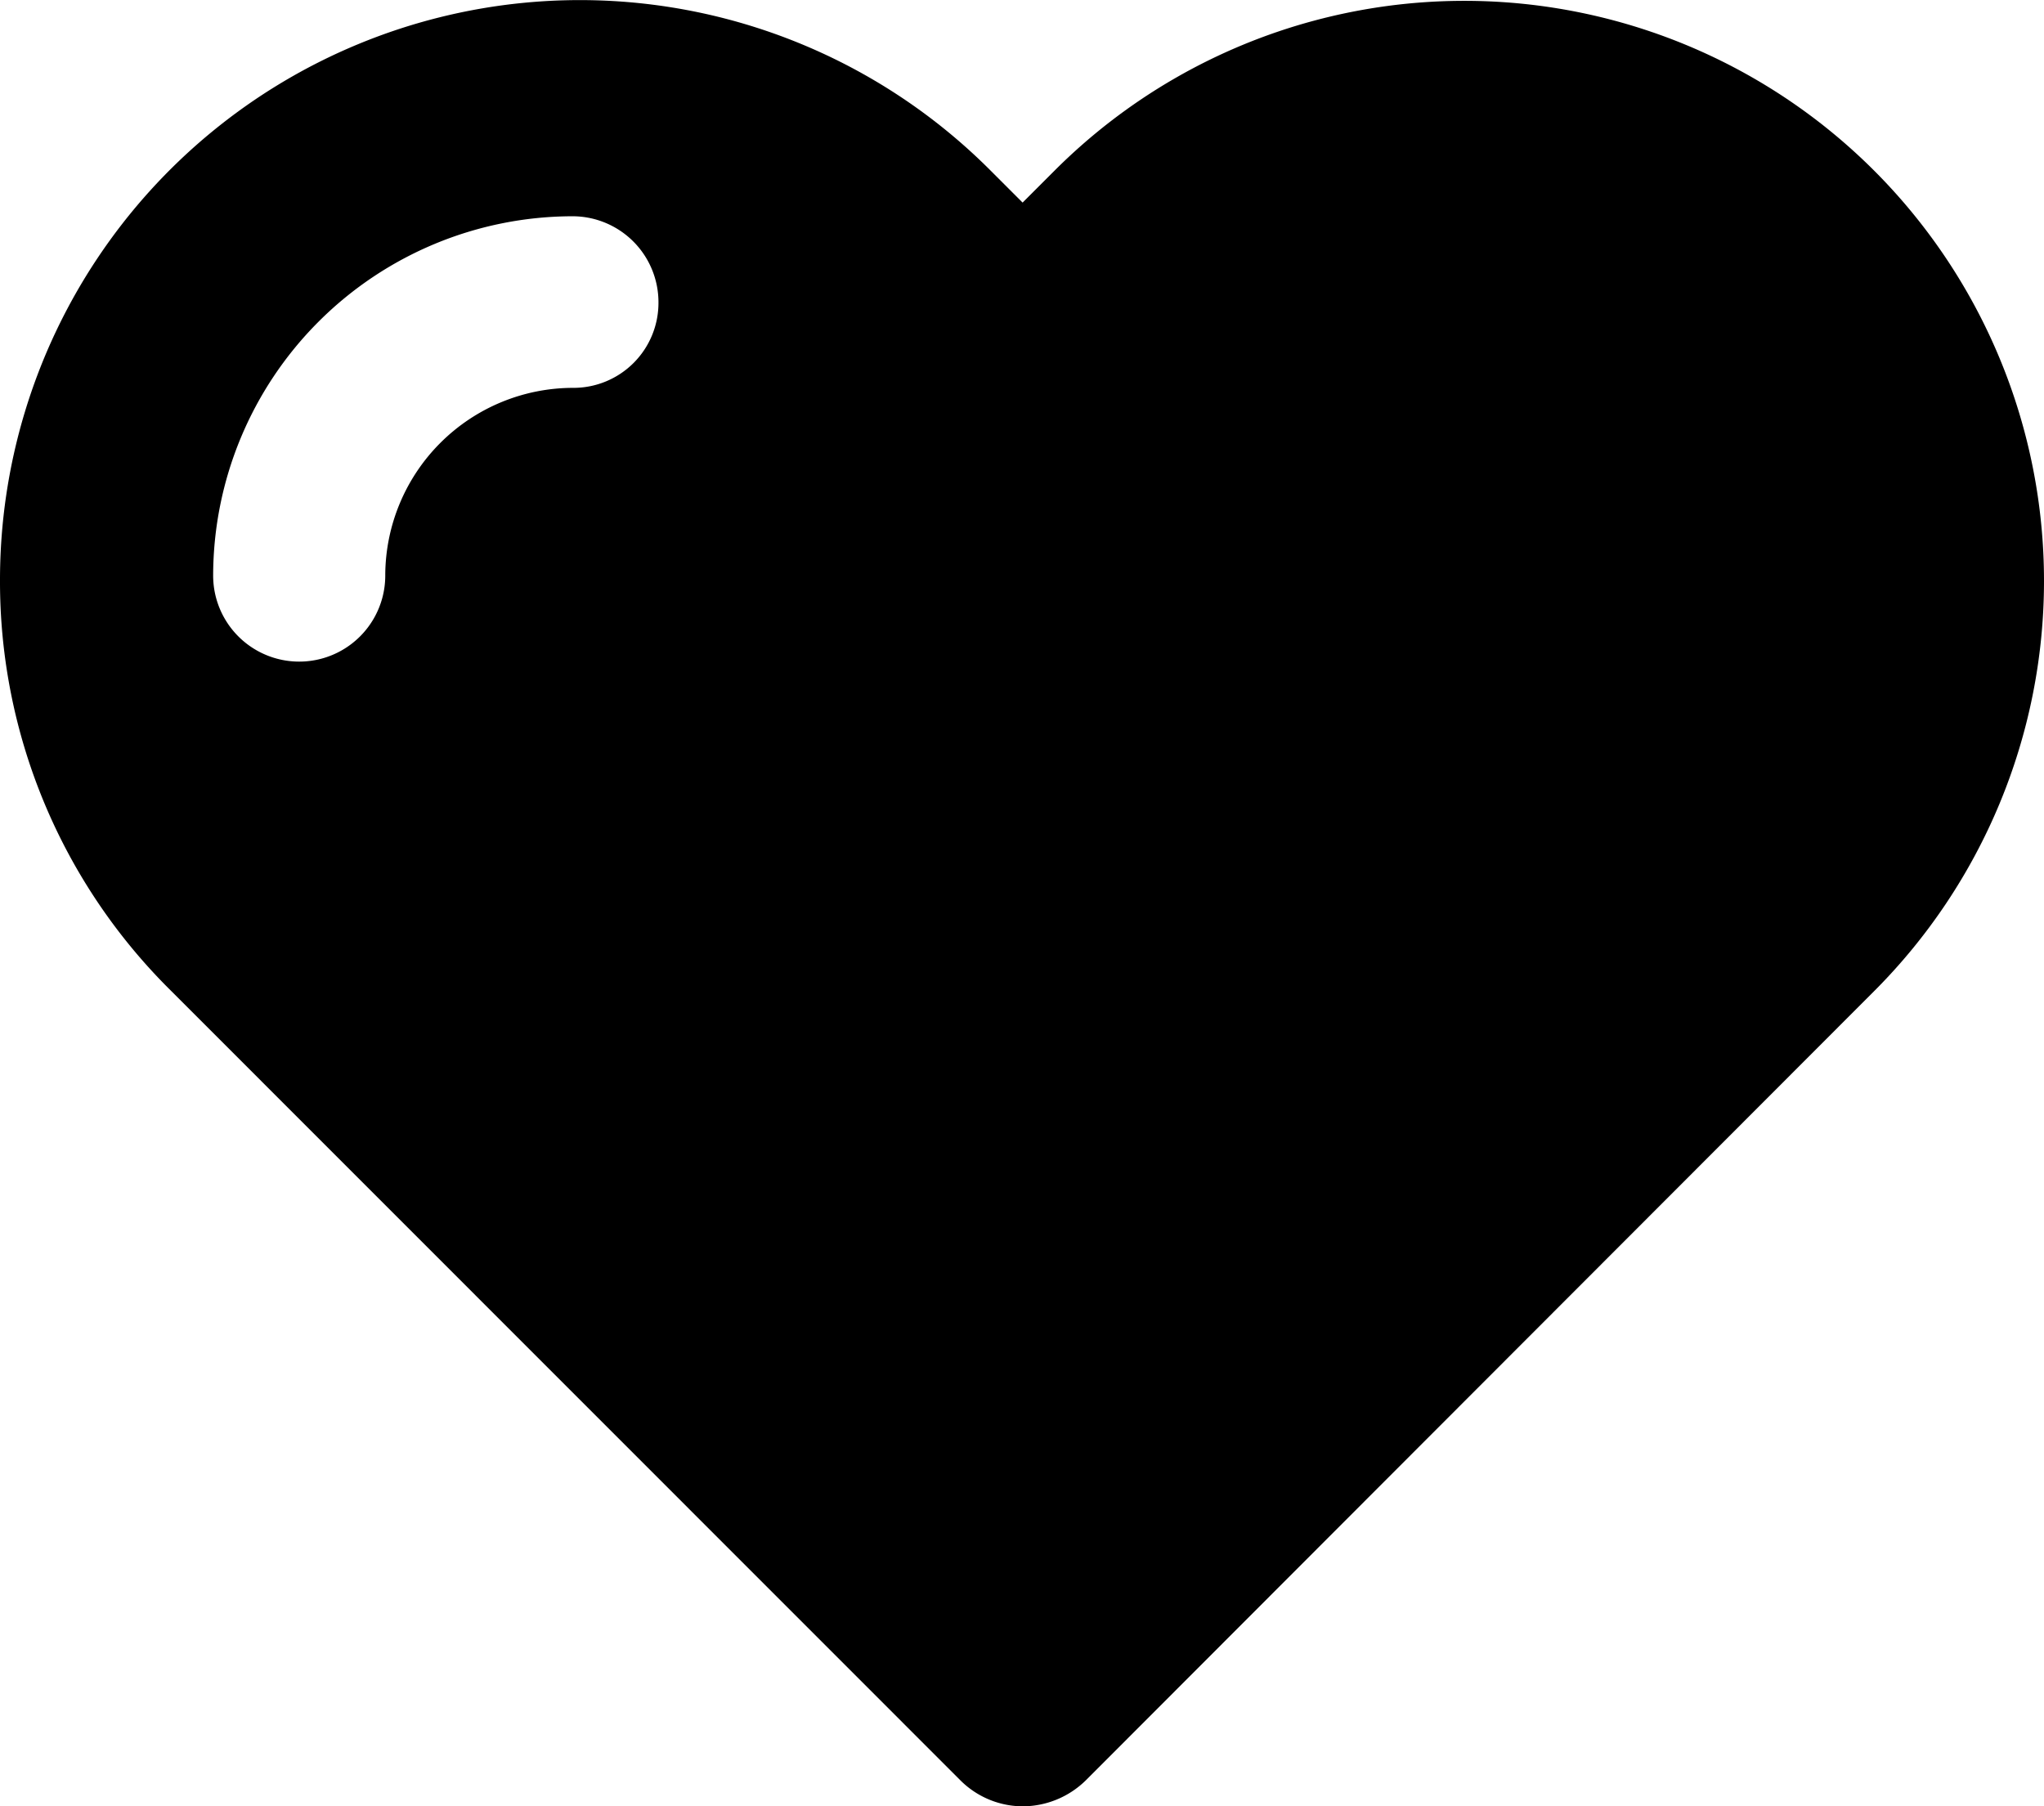 <svg xmlns="http://www.w3.org/2000/svg" width="20.32" height="17.956" viewBox="0 0 20.32 17.956">
  <path id="XMLID_810_" d="M18.635,29.2a5.76,5.76,0,0,0-8.155,0l-.314.314-.322-.322A5.765,5.765,0,0,0,0,33.269a5.716,5.716,0,0,0,1.694,4.075L9.548,45.2a.881.881,0,0,0,.623.258.9.9,0,0,0,.623-.258l7.832-7.841a5.77,5.77,0,0,0,.009-8.159ZM5.7,31.356A1.869,1.869,0,0,0,3.83,33.222a.855.855,0,1,1-1.711,0,3.578,3.578,0,0,1,3.572-3.572.855.855,0,0,1,.855.855A.845.845,0,0,1,5.7,31.356Z" transform="translate(0 -27.5)"/>
</svg>
